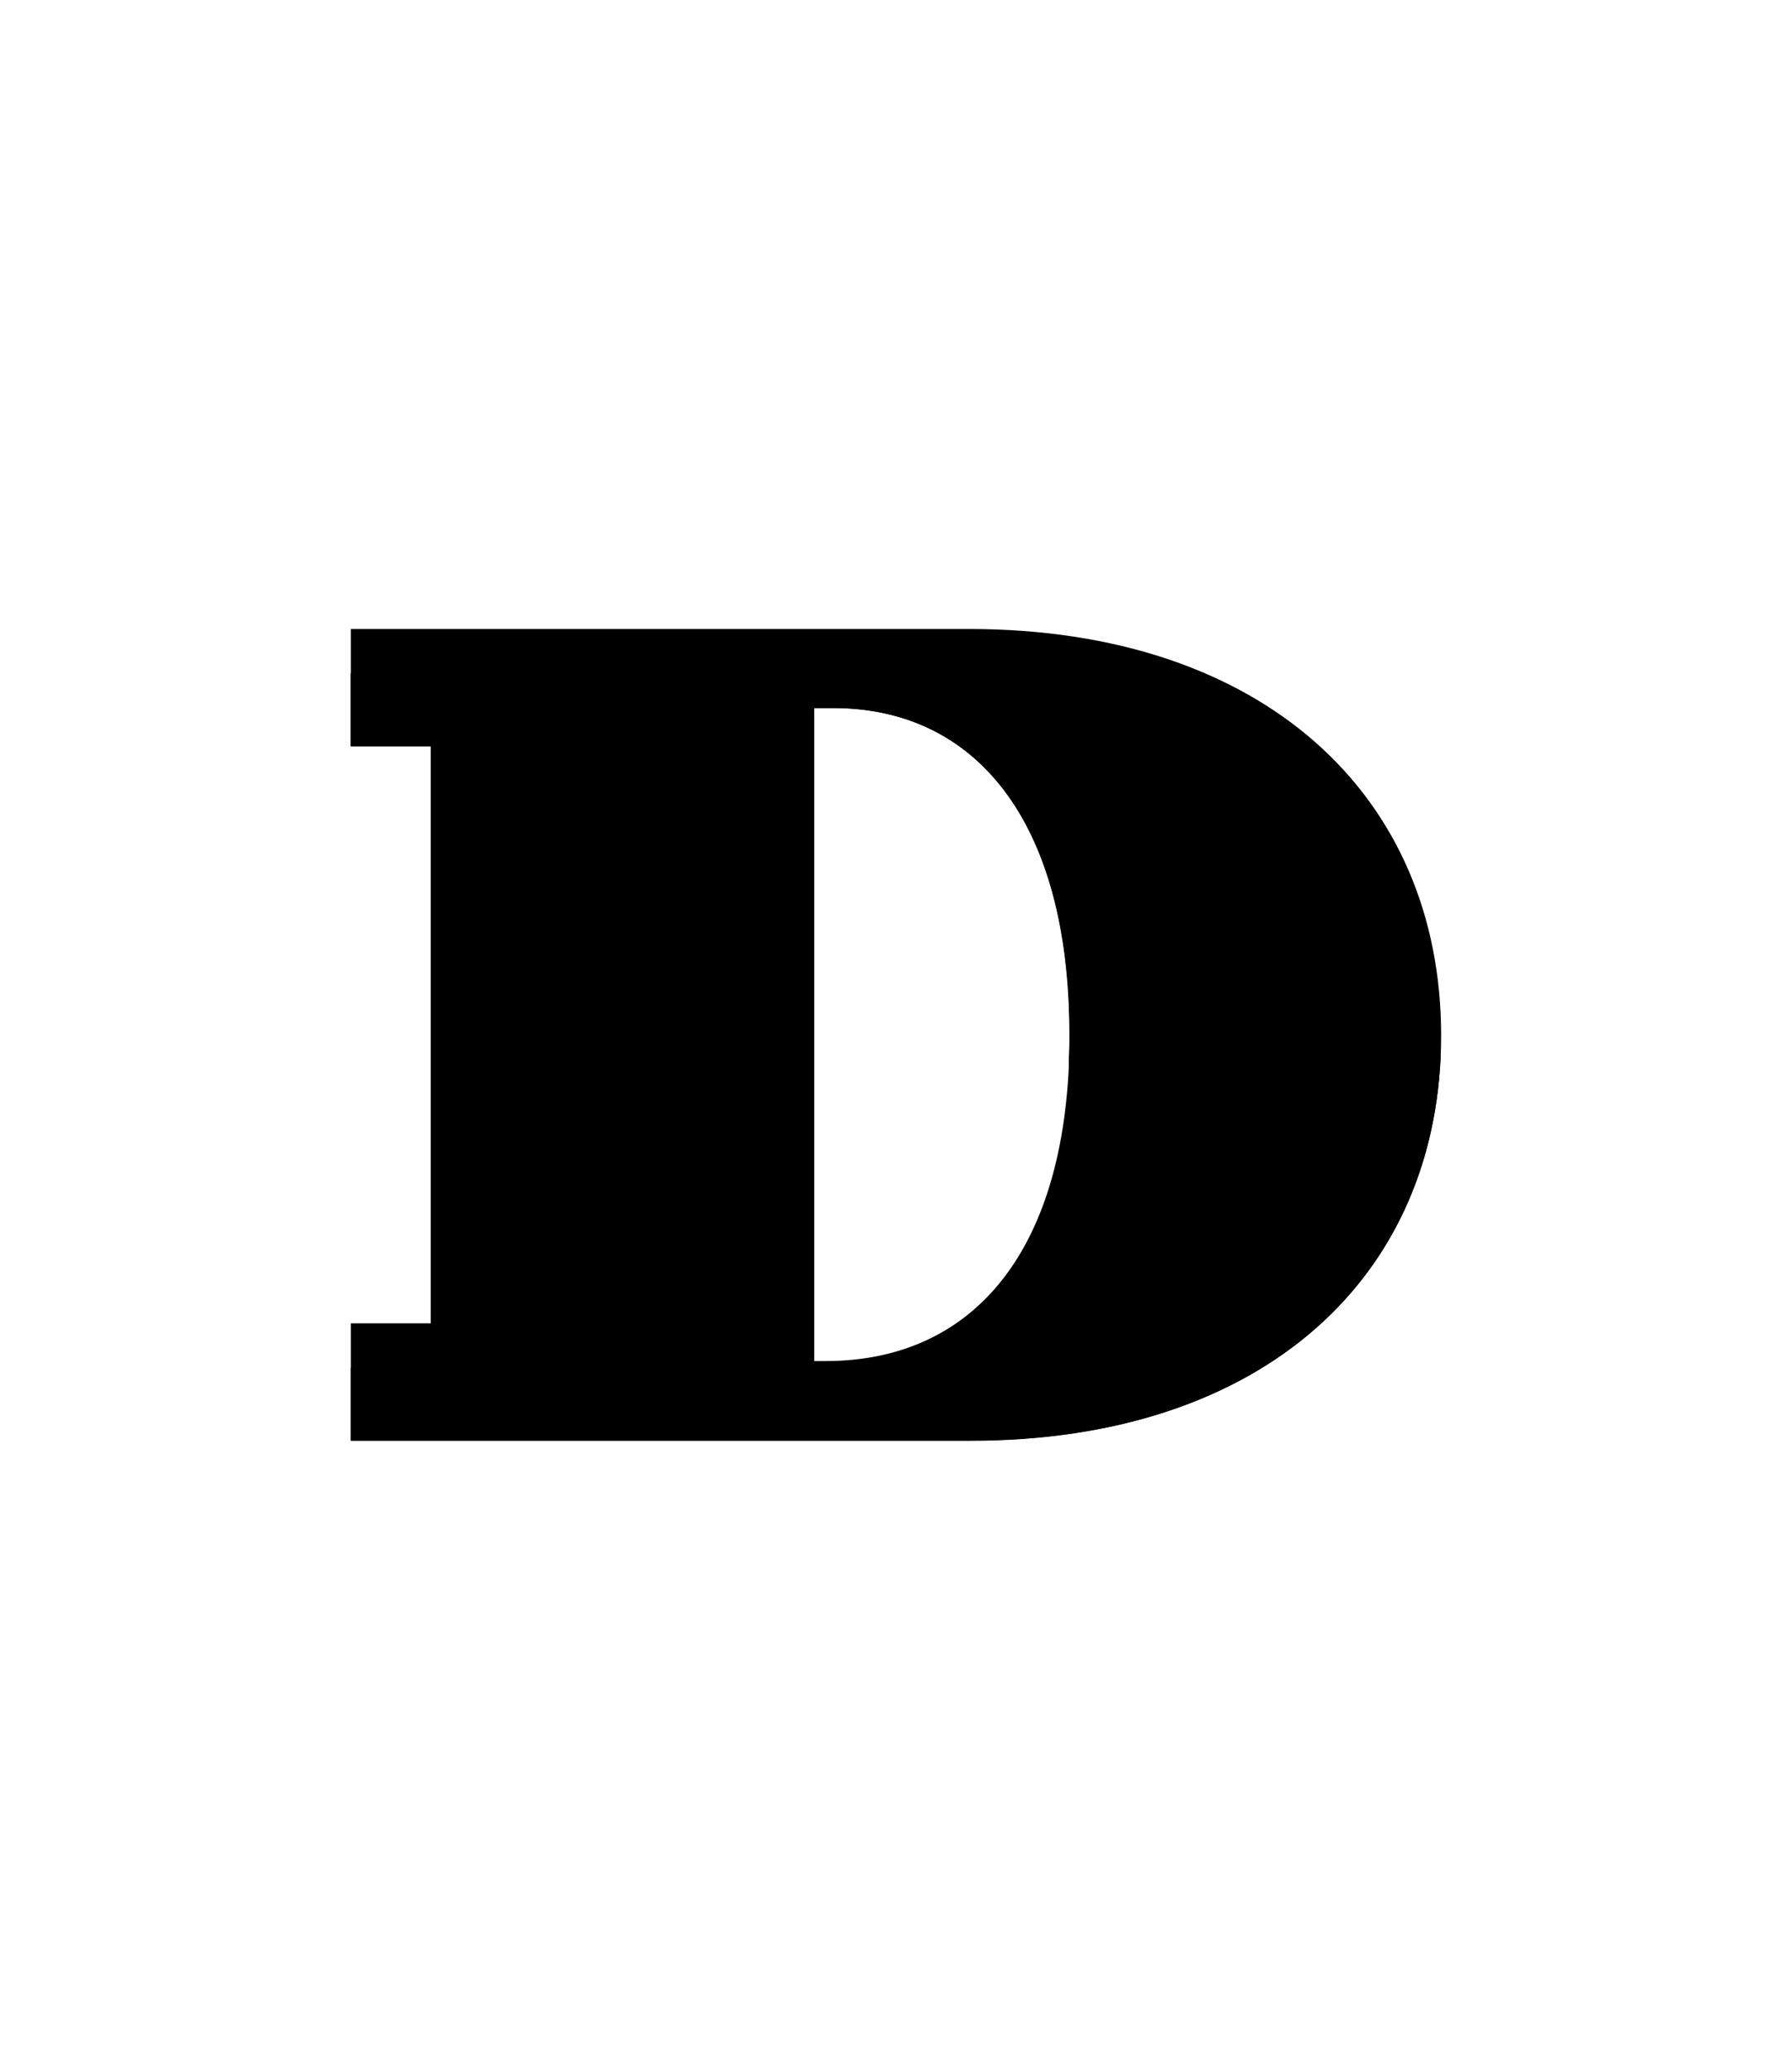 <svg viewBox="0 0 200 230.94">
  <path class="dBottom" d="M108.14,70.18c32.83,0,52.7,18.58,52.7,45.36s-19.73,45.22-52.56,45.22H39.16V147.65h8.93V83.29H39.16V70.18ZM90.86,79v72.86h1.29c16.42,0,27.22-12.24,27.22-36.43S108.71,79,93,79Z"/>
  <path class="dFace" d="M160.78,118c-1.2-25.43-20.84-42.86-52.64-42.86h-69v8.11h8.93v69.36H39.16v8.11h69.12C140.08,160.76,159.58,143.47,160.78,118ZM90.86,156.83V79H93c15.69,0,26.35,12.38,26.35,36.43,0,.85,0,1.68-.05,2.5s.05,1.65.05,2.5c0,24.19-10.8,36.43-27.22,36.43Z"/>
</svg>

